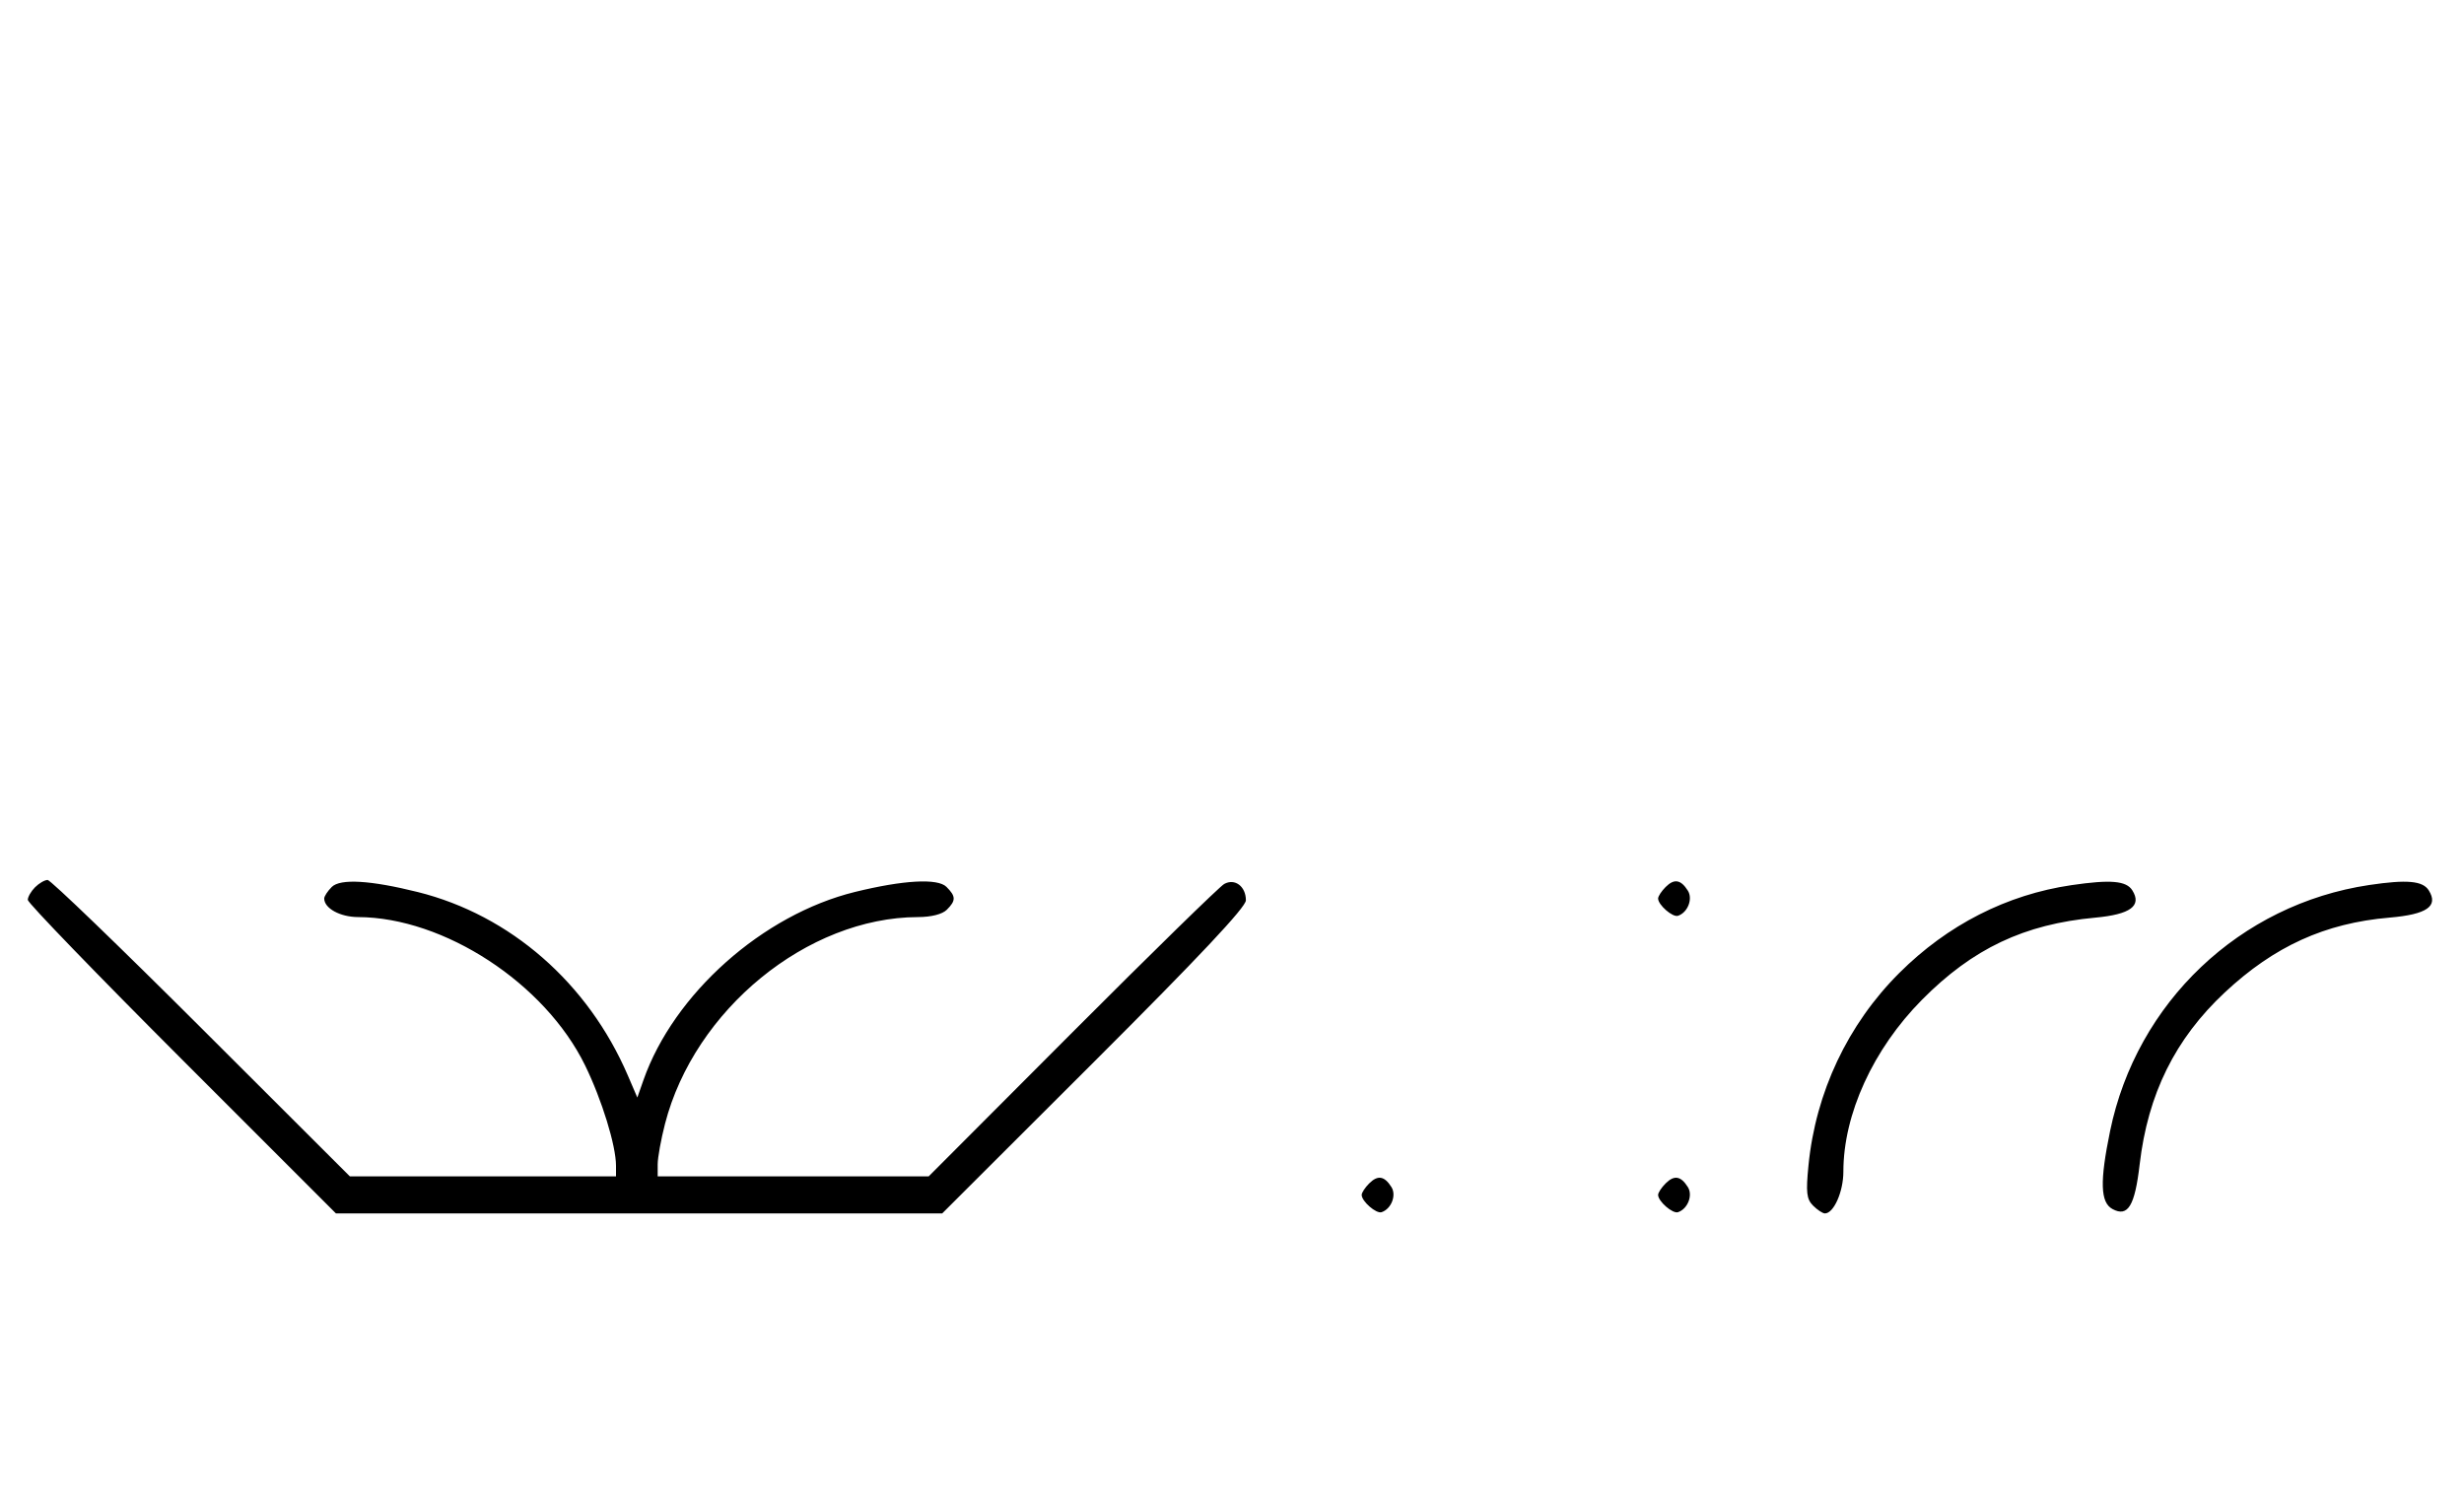 <svg xmlns="http://www.w3.org/2000/svg" width="532" height="324" viewBox="0 0 532 324" version="1.1">
	<path d="M 7.571 191.571 C 6.707 192.436, 6 193.666, 6 194.305 C 6 194.944, 20.970 210.437, 39.267 228.733 L 72.533 262 137.982 262 L 203.430 262 236.215 229.270 C 258.927 206.597, 269 195.881, 269 194.393 C 269 191.384, 266.615 189.591, 264.314 190.868 C 263.316 191.422, 248.553 205.853, 231.506 222.938 L 200.512 254 171.256 254 L 142 254 142 251.394 C 142 249.961, 142.713 246.024, 143.585 242.644 C 149.939 218.018, 174.316 198.090, 198.179 198.015 C 201.082 198.006, 203.453 197.404, 204.429 196.429 C 206.418 194.439, 206.404 193.547, 204.348 191.491 C 202.463 189.606, 195.063 190.016, 184.613 192.583 C 164.682 197.479, 145.473 214.570, 138.918 233.240 L 137.605 236.980 135.553 232.206 C 126.976 212.257, 110.175 197.588, 90.202 192.608 C 79.985 190.061, 73.466 189.677, 71.627 191.515 C 70.732 192.411, 70 193.529, 70 194 C 70 196.122, 73.426 198.001, 77.321 198.015 C 95.886 198.080, 117.672 212.320, 126.330 230.046 C 129.956 237.472, 133 247.357, 133 251.710 L 133 254 104.270 254 L 75.540 254 43.485 222 C 25.854 204.400, 10.914 190, 10.286 190 C 9.657 190, 8.436 190.707, 7.571 191.571 M 359.616 191.527 C 358.727 192.416, 358 193.529, 358 194 C 358 195.389, 361.140 198.120, 362.295 197.735 C 364.395 197.035, 365.549 194.094, 364.423 192.310 C 362.905 189.902, 361.474 189.669, 359.616 191.527 M 447.235 191.123 C 433.277 193.174, 420.489 199.697, 410.087 210.070 C 398.947 221.180, 392.023 235.843, 390.469 251.614 C 389.891 257.479, 390.055 258.912, 391.460 260.317 C 392.386 261.243, 393.535 262, 394.015 262 C 395.925 262, 398 257.308, 398 252.988 C 398 240.577, 404.422 226.527, 414.960 215.885 C 425.918 204.817, 437.027 199.550, 452.395 198.135 C 459.977 197.437, 462.486 195.591, 460.394 192.250 C 459.091 190.169, 455.704 189.879, 447.235 191.123 M 511.531 191.091 C 483.611 195.262, 461.315 216.432, 455.589 244.208 C 453.337 255.134, 453.478 259.650, 456.117 261.062 C 459.437 262.839, 460.927 260.390, 461.969 251.442 C 463.741 236.220, 469.625 224.322, 480.332 214.306 C 491.012 204.315, 501.999 199.318, 515.895 198.132 C 523.995 197.440, 526.540 195.678, 524.394 192.250 C 523.099 190.182, 519.679 189.874, 511.531 191.091 M 295.616 255.527 C 294.727 256.416, 294 257.529, 294 258 C 294 259.389, 297.140 262.120, 298.295 261.735 C 300.395 261.035, 301.549 258.094, 300.423 256.310 C 298.905 253.902, 297.474 253.669, 295.616 255.527 M 359.616 255.527 C 358.727 256.416, 358 257.529, 358 258 C 358 259.389, 361.140 262.120, 362.295 261.735 C 364.395 261.035, 365.549 258.094, 364.423 256.310 C 362.905 253.902, 361.474 253.669, 359.616 255.527 " stroke="none" fill="black" fill-rule="evenodd"/>
</svg>